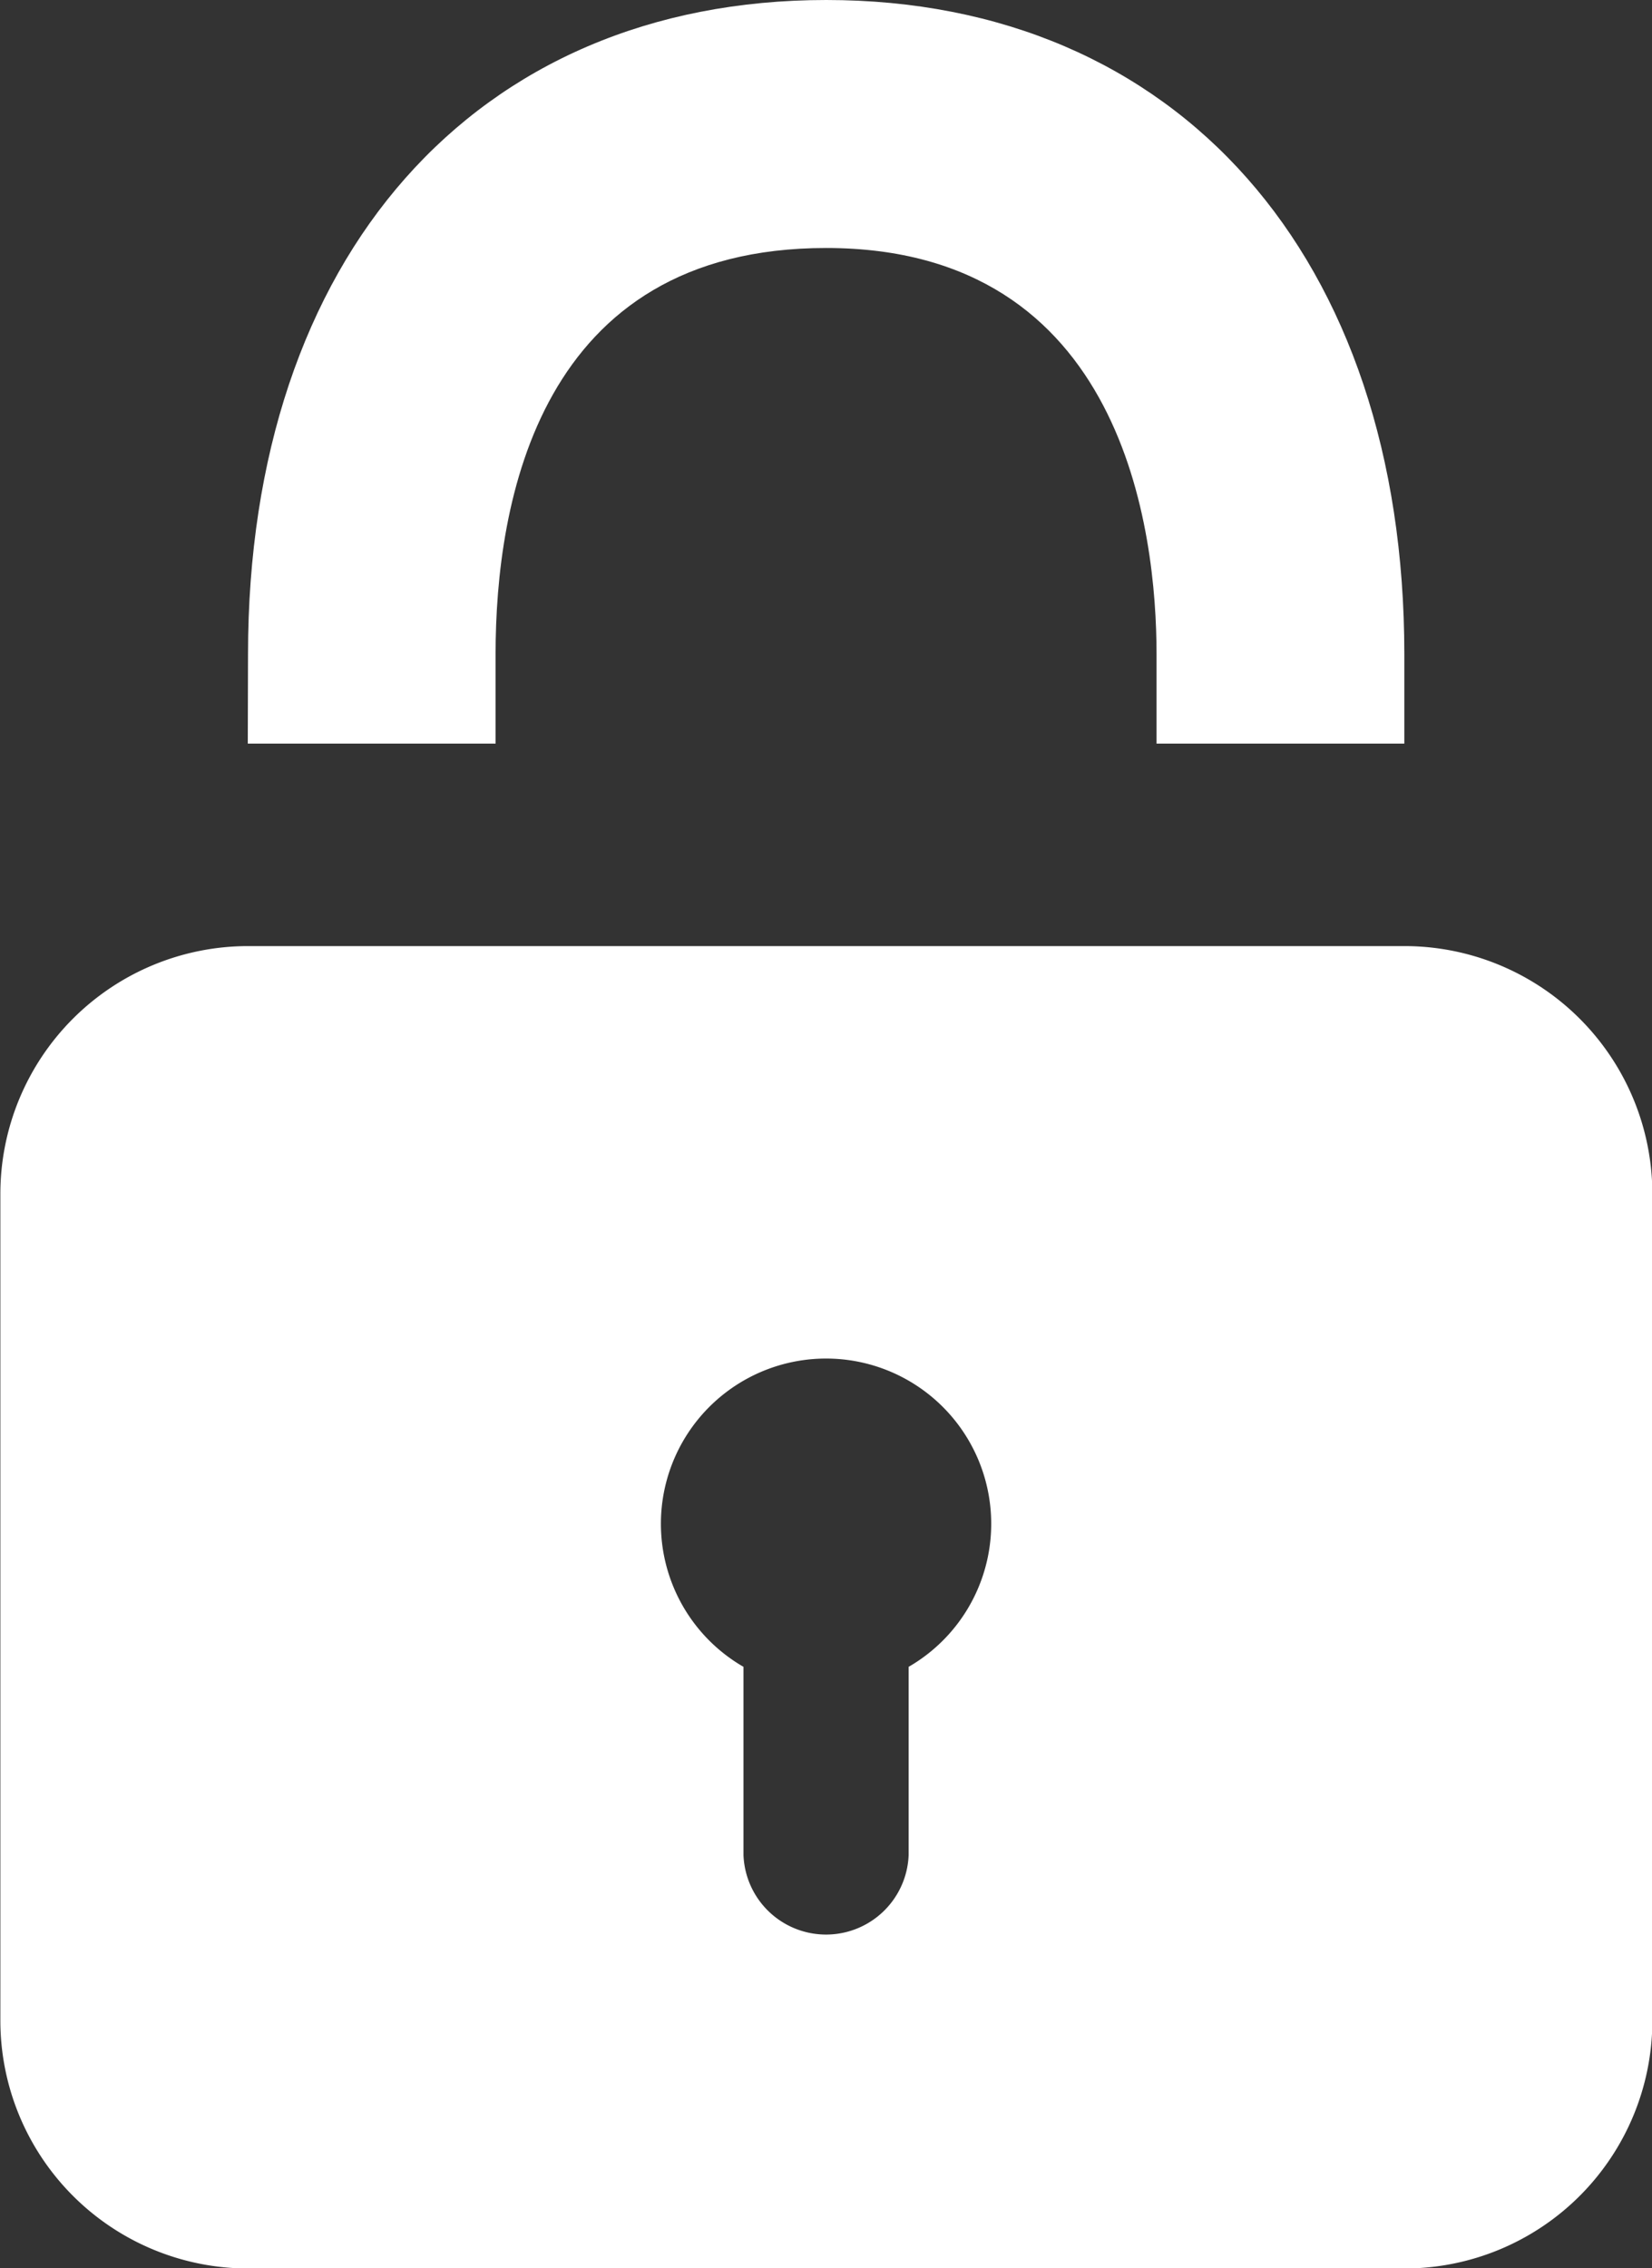<svg xmlns="http://www.w3.org/2000/svg" width="13.794" height="18.933" viewBox="0 0 13.794 18.933"><rect x="0" y="0" width="13.794" height="18.933" fill="#333333" stroke="none"/><defs><style>.a{fill:#fff;}</style></defs><g transform="translate(-493 -710.034)"><g transform="translate(-807.328 183.021)"><path class="a" d="M1305.859,534.22h2.069v-.746c0-1.266.359-3.391,2.76-3.391,2.49,0,2.759,2.372,2.759,3.391v.746h2.069v-.746c0-3.317-1.894-5.461-4.827-5.461s-4.828,2.144-4.828,5.461Z" transform="translate(-3.462 -1)"/></g><path class="a" d="M1315.053,536.449H1305.4a2.069,2.069,0,0,0-2.069,2.069v6.9a2.07,2.07,0,0,0,2.069,2.069h9.656a2.07,2.07,0,0,0,2.069-2.069v-6.9A2.07,2.07,0,0,0,1315.053,536.449Zm-4.138,6.016v1.571a.69.69,0,0,1-1.379,0v-1.571a1.379,1.379,0,1,1,1.379,0Z" transform="translate(-810.328 181.482)"/></g></svg>